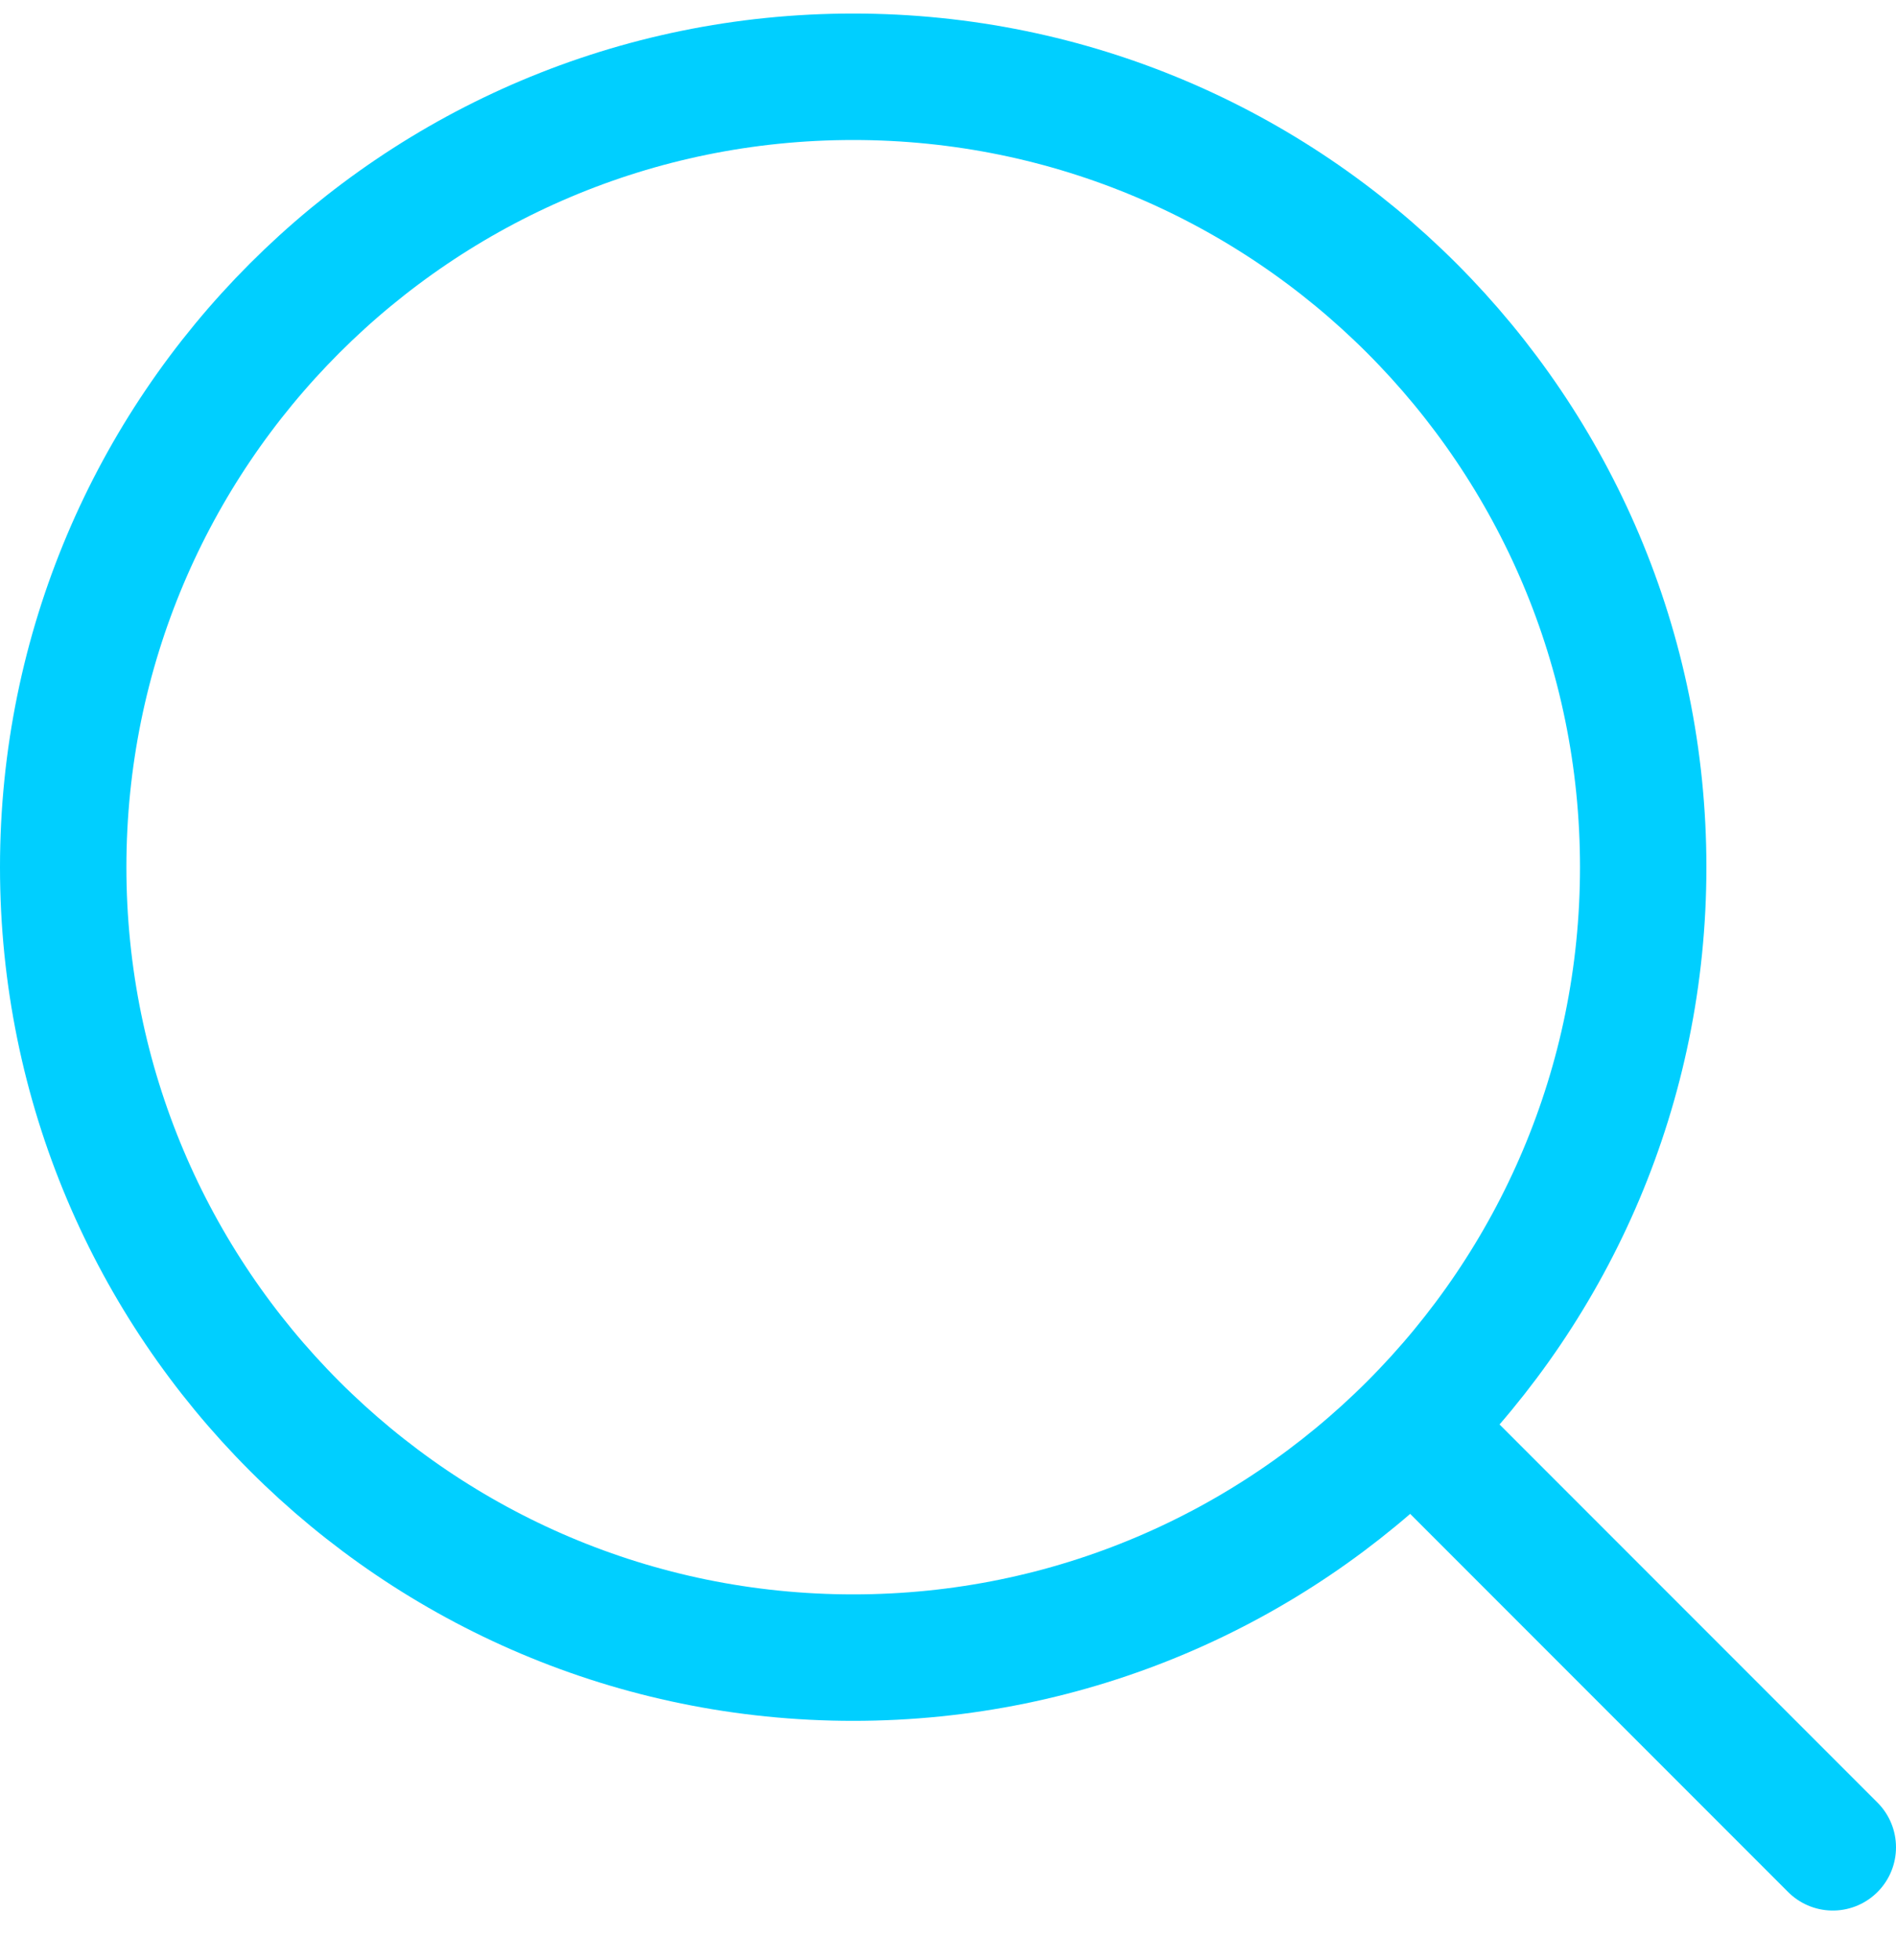 <?xml version="1.0" encoding="UTF-8"?>
<svg width="30px" height="31px" viewBox="0 0 30 31" version="1.1" xmlns="http://www.w3.org/2000/svg" xmlns:xlink="http://www.w3.org/1999/xlink">
    <!-- Generator: Sketch 61.1 (89650) - https://sketch.com -->
    <title>svg/bright/search</title>
    <desc>Created with Sketch.</desc>
    <g id="**-Sticker-Sheets" stroke="none" stroke-width="1" fill="none" fill-rule="evenodd" stroke-linecap="round" stroke-linejoin="round">
        <g id="sticker-sheet--all--page-5" transform="translate(-718, -2404)" stroke="#00CFFF" stroke-width="2">
            <g id="icon-preview-row-copy-216" transform="translate(0, 2377)">
                <g id="Icon-Row">
                    <g id="search" transform="translate(709, 18.214)">
                        <path d="M22.5,35 C29.404,35 35,29.404 35,22.5 C35,15.596 29.404,10 22.5,10 C15.596,10 10,15.596 10,22.5 C10,29.404 15.596,35 22.5,35 Z M38,38 L31.5,31.5"></path>
                    </g>
                </g>
            </g>
        </g>
    </g>
</svg>
